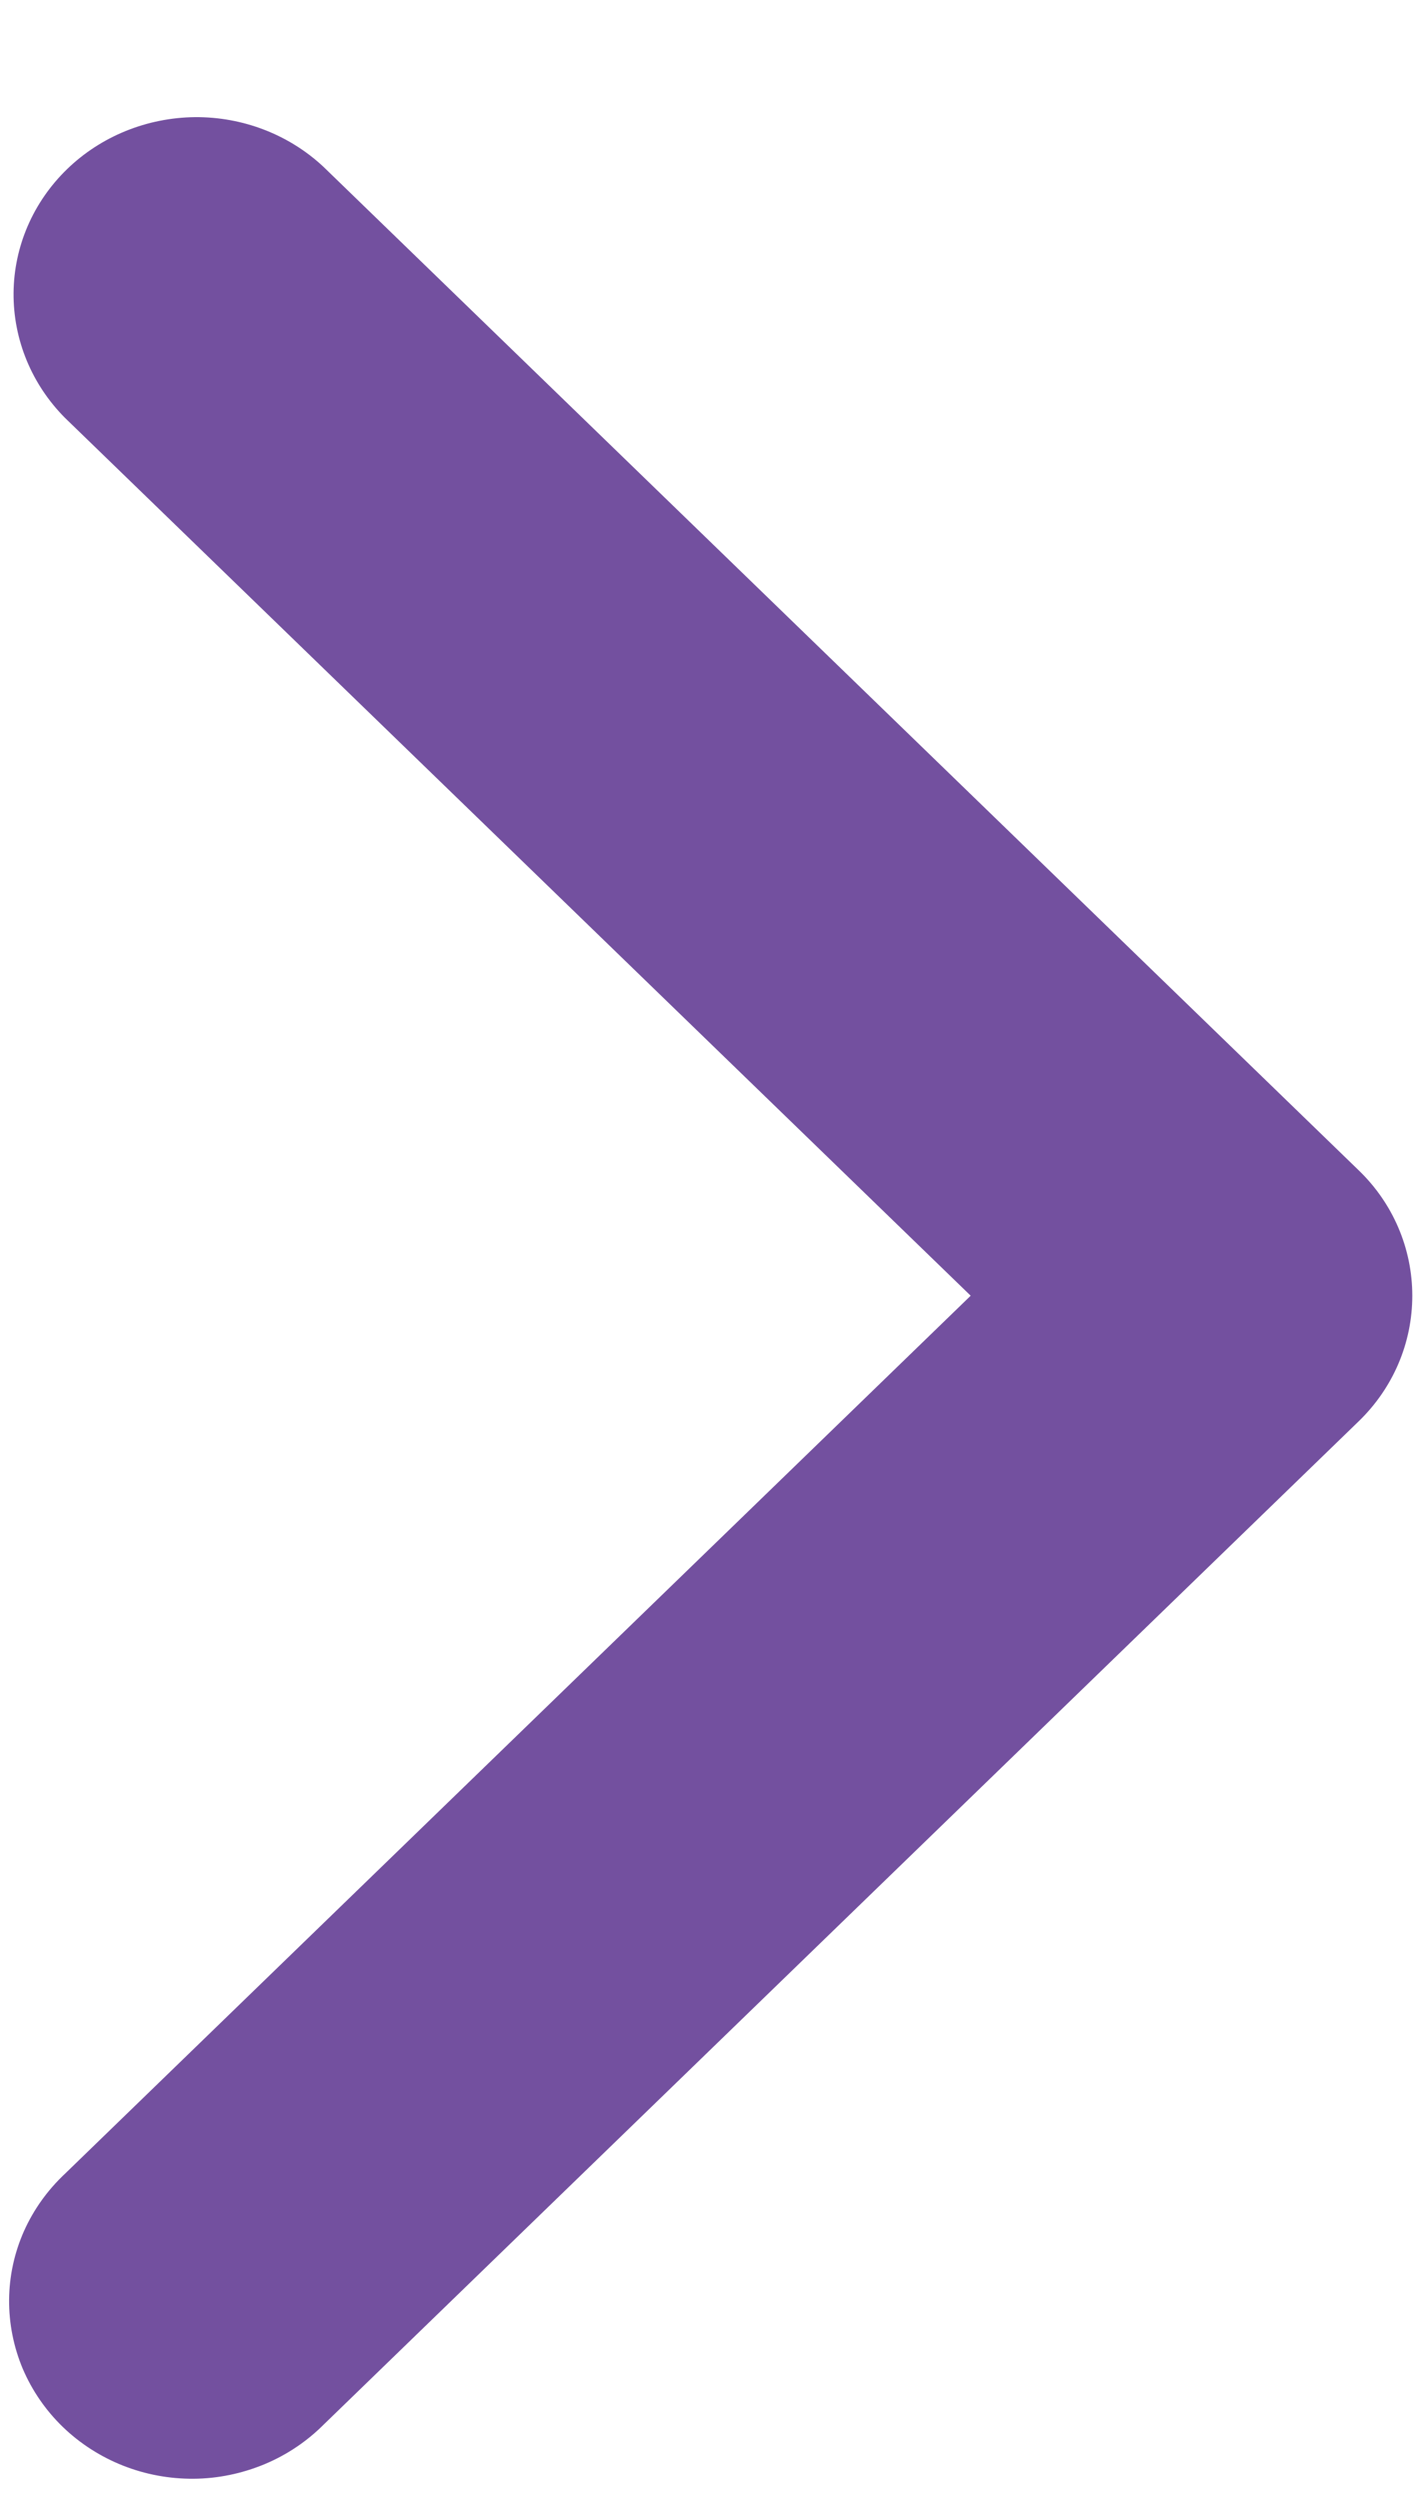 <svg width="8" height="14" viewBox="0 0 8 14" fill="none" xmlns="http://www.w3.org/2000/svg">
<path fill-rule="evenodd" clip-rule="evenodd" d="M7.612 6.554C7.805 6.74 7.912 6.993 7.912 7.256C7.912 7.52 7.805 7.772 7.612 7.959L1.813 13.578C1.719 13.672 1.606 13.748 1.481 13.8C1.355 13.852 1.221 13.88 1.085 13.881C0.949 13.882 0.814 13.857 0.688 13.807C0.562 13.757 0.447 13.683 0.351 13.59C0.255 13.497 0.179 13.386 0.127 13.264C0.076 13.142 0.05 13.011 0.051 12.879C0.052 12.747 0.08 12.617 0.134 12.495C0.188 12.374 0.266 12.265 0.364 12.173L5.438 7.256L0.364 2.34C0.177 2.152 0.074 1.901 0.076 1.641C0.078 1.38 0.186 1.131 0.376 0.947C0.566 0.763 0.823 0.659 1.092 0.656C1.361 0.654 1.62 0.754 1.813 0.935L7.612 6.554Z" fill="#73509F"/>
</svg>
